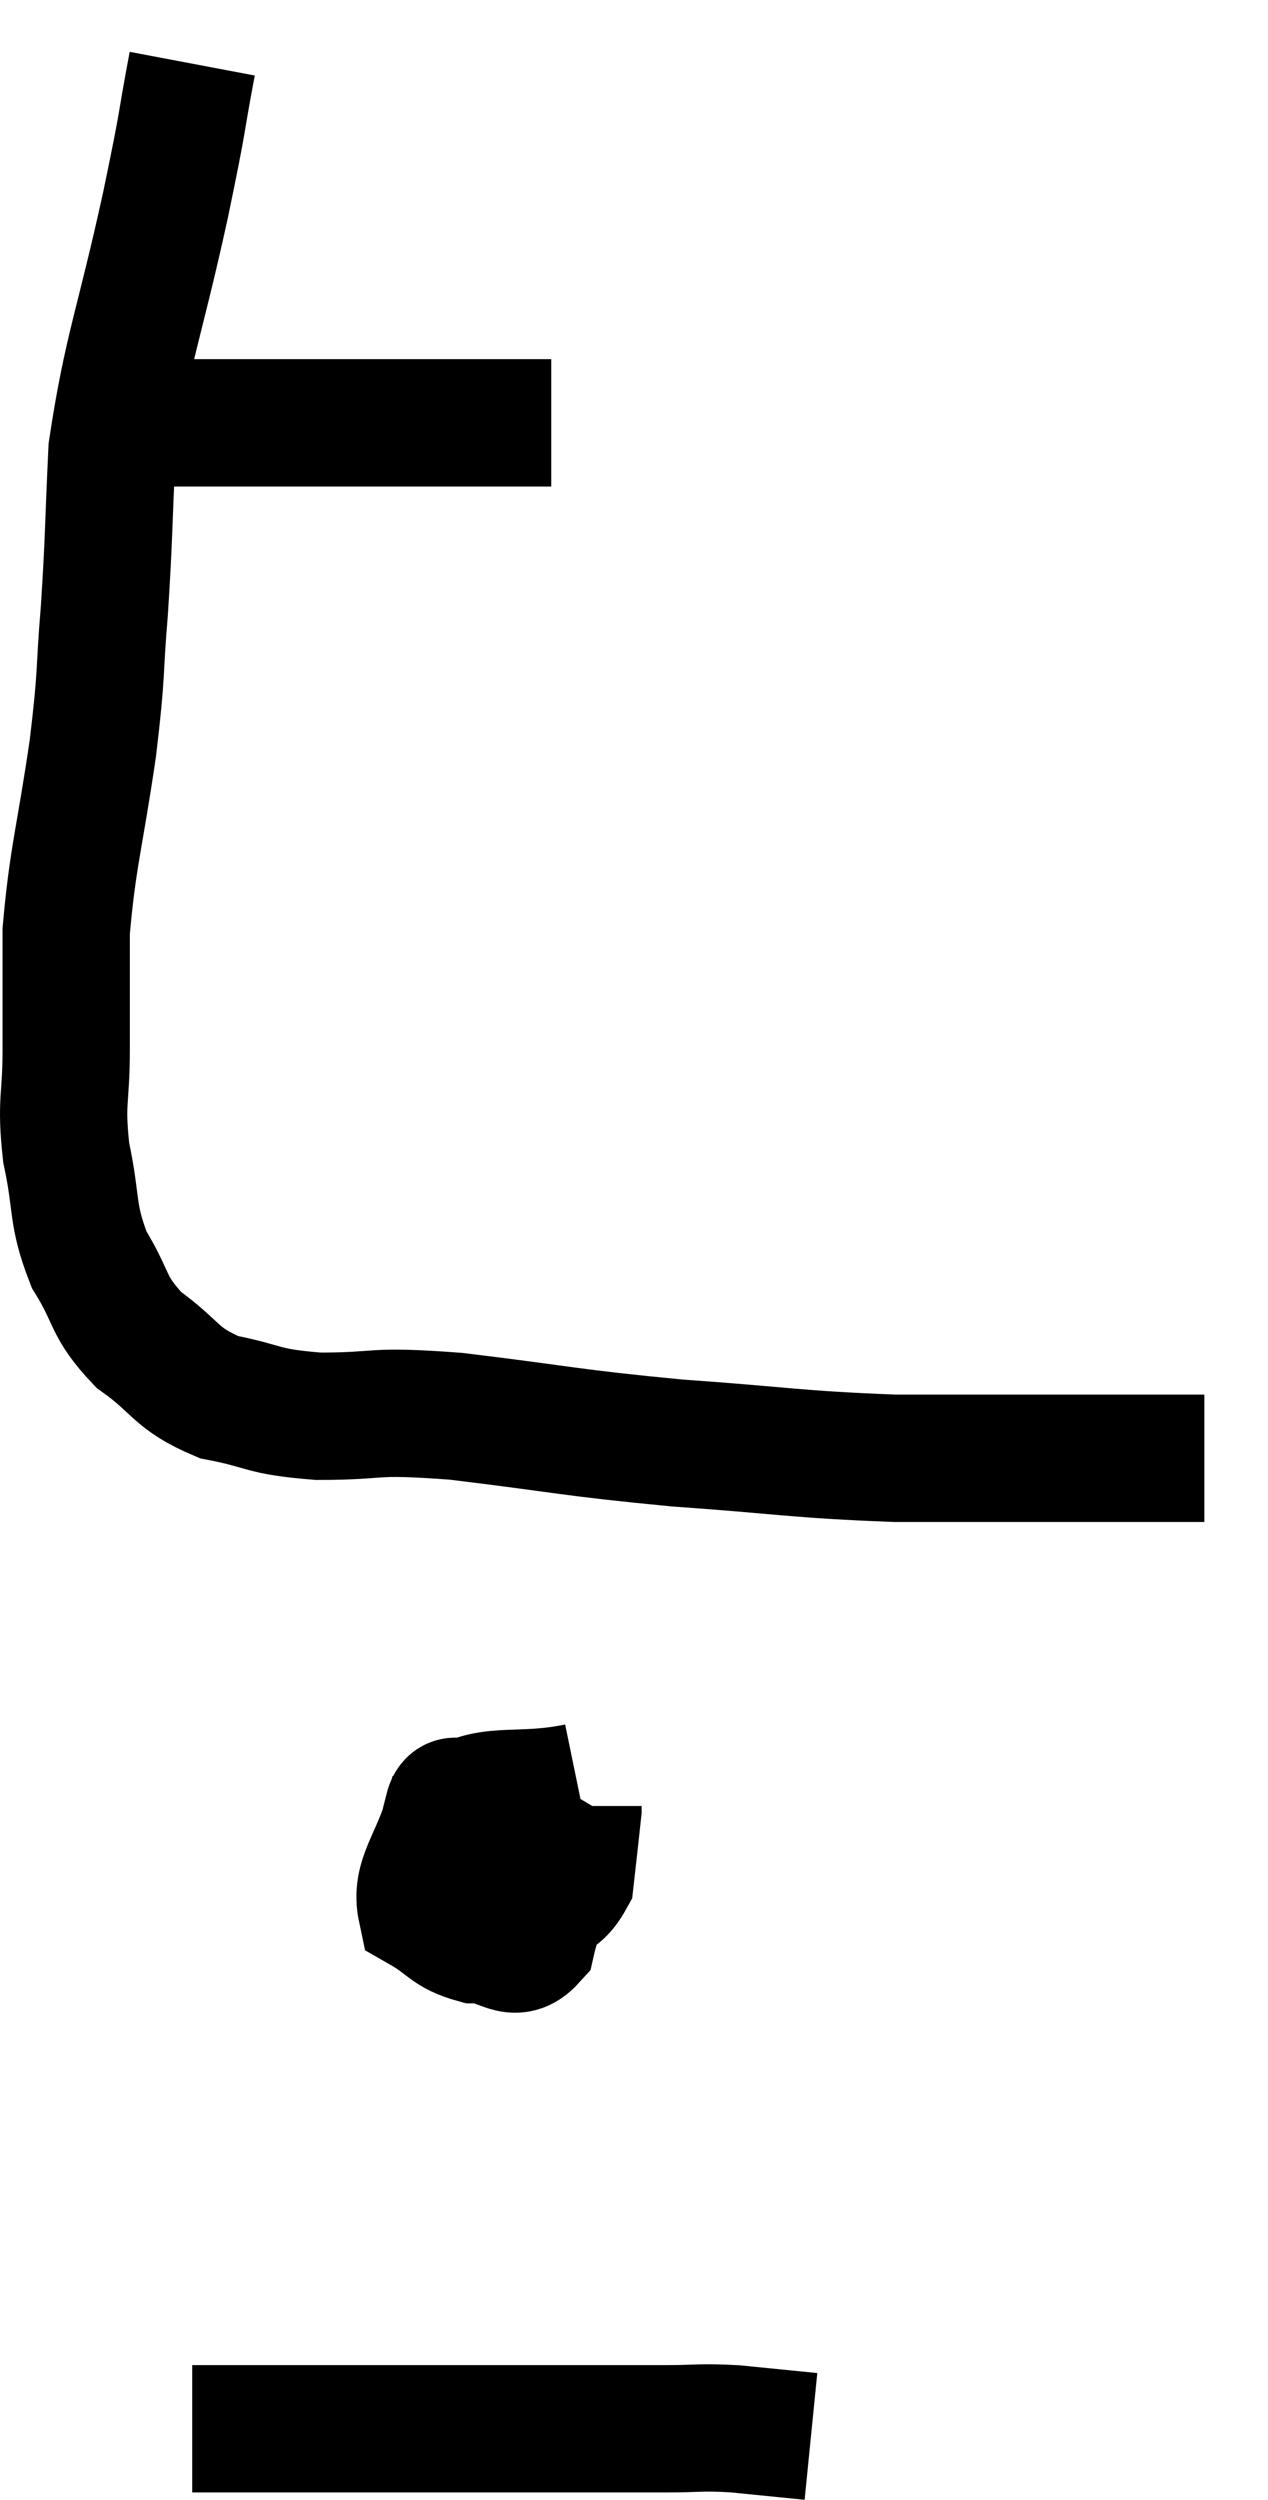 <svg xmlns="http://www.w3.org/2000/svg" viewBox="9.94 2.18 19.92 39.26" width="19.92" height="39.26"><path d="M 12.48 8.82 C 12.99 8.82, 12.495 8.82, 13.5 8.82 C 15 8.82, 15.345 8.82, 16.5 8.82 C 17.31 8.82, 17.595 8.82, 18.12 8.82 C 18.36 8.82, 18.48 8.82, 18.6 8.82 L 18.6 8.82" fill="none" stroke="black" stroke-width="2"></path><path d="M 12.96 3.18 C 12.75 4.29, 12.855 3.885, 12.54 5.4 C 12.12 7.32, 11.94 7.65, 11.7 9.24 C 11.64 10.5, 11.655 10.59, 11.58 11.76 C 11.49 12.84, 11.55 12.66, 11.4 13.92 C 11.19 15.36, 11.085 15.615, 10.98 16.8 C 10.98 17.73, 10.98 17.79, 10.98 18.66 C 10.98 19.47, 10.89 19.455, 10.98 20.28 C 11.16 21.12, 11.055 21.225, 11.34 21.96 C 11.73 22.59, 11.61 22.68, 12.12 23.22 C 12.75 23.67, 12.675 23.82, 13.38 24.12 C 14.16 24.27, 14.01 24.345, 14.94 24.42 C 16.02 24.42, 15.69 24.315, 17.1 24.42 C 18.84 24.63, 18.855 24.675, 20.58 24.84 C 22.29 24.96, 22.425 25.02, 24 25.08 C 25.44 25.08, 25.8 25.08, 26.88 25.08 C 27.6 25.08, 27.825 25.08, 28.32 25.08 L 28.86 25.08" fill="none" stroke="black" stroke-width="2"></path><path d="M 19.02 30.24 C 18 30.45, 17.595 30.18, 16.98 30.66 C 16.77 31.41, 16.455 31.665, 16.56 32.16 C 16.98 32.4, 16.965 32.52, 17.4 32.64 C 17.85 32.64, 18 32.97, 18.3 32.64 C 18.45 31.98, 18.75 31.785, 18.6 31.32 C 18.15 31.05, 17.97 30.96, 17.7 30.78 C 17.61 30.69, 17.7 30.645, 17.52 30.6 C 17.25 30.6, 17.055 30.3, 16.98 30.6 C 17.1 31.2, 16.935 31.395, 17.22 31.8 C 17.67 32.01, 17.7 32.25, 18.12 32.22 C 18.51 31.95, 18.675 32.085, 18.9 31.68 C 18.96 31.14, 18.99 30.885, 19.02 30.6 L 19.02 30.54" fill="none" stroke="black" stroke-width="2"></path><path d="M 12.96 40.32 C 14.46 40.32, 14.1 40.32, 15.96 40.32 C 18.18 40.32, 19.02 40.32, 20.4 40.32 C 20.94 40.32, 20.91 40.29, 21.48 40.32 C 22.08 40.38, 22.38 40.41, 22.68 40.44 L 22.68 40.44" fill="none" stroke="black" stroke-width="2"></path></svg>